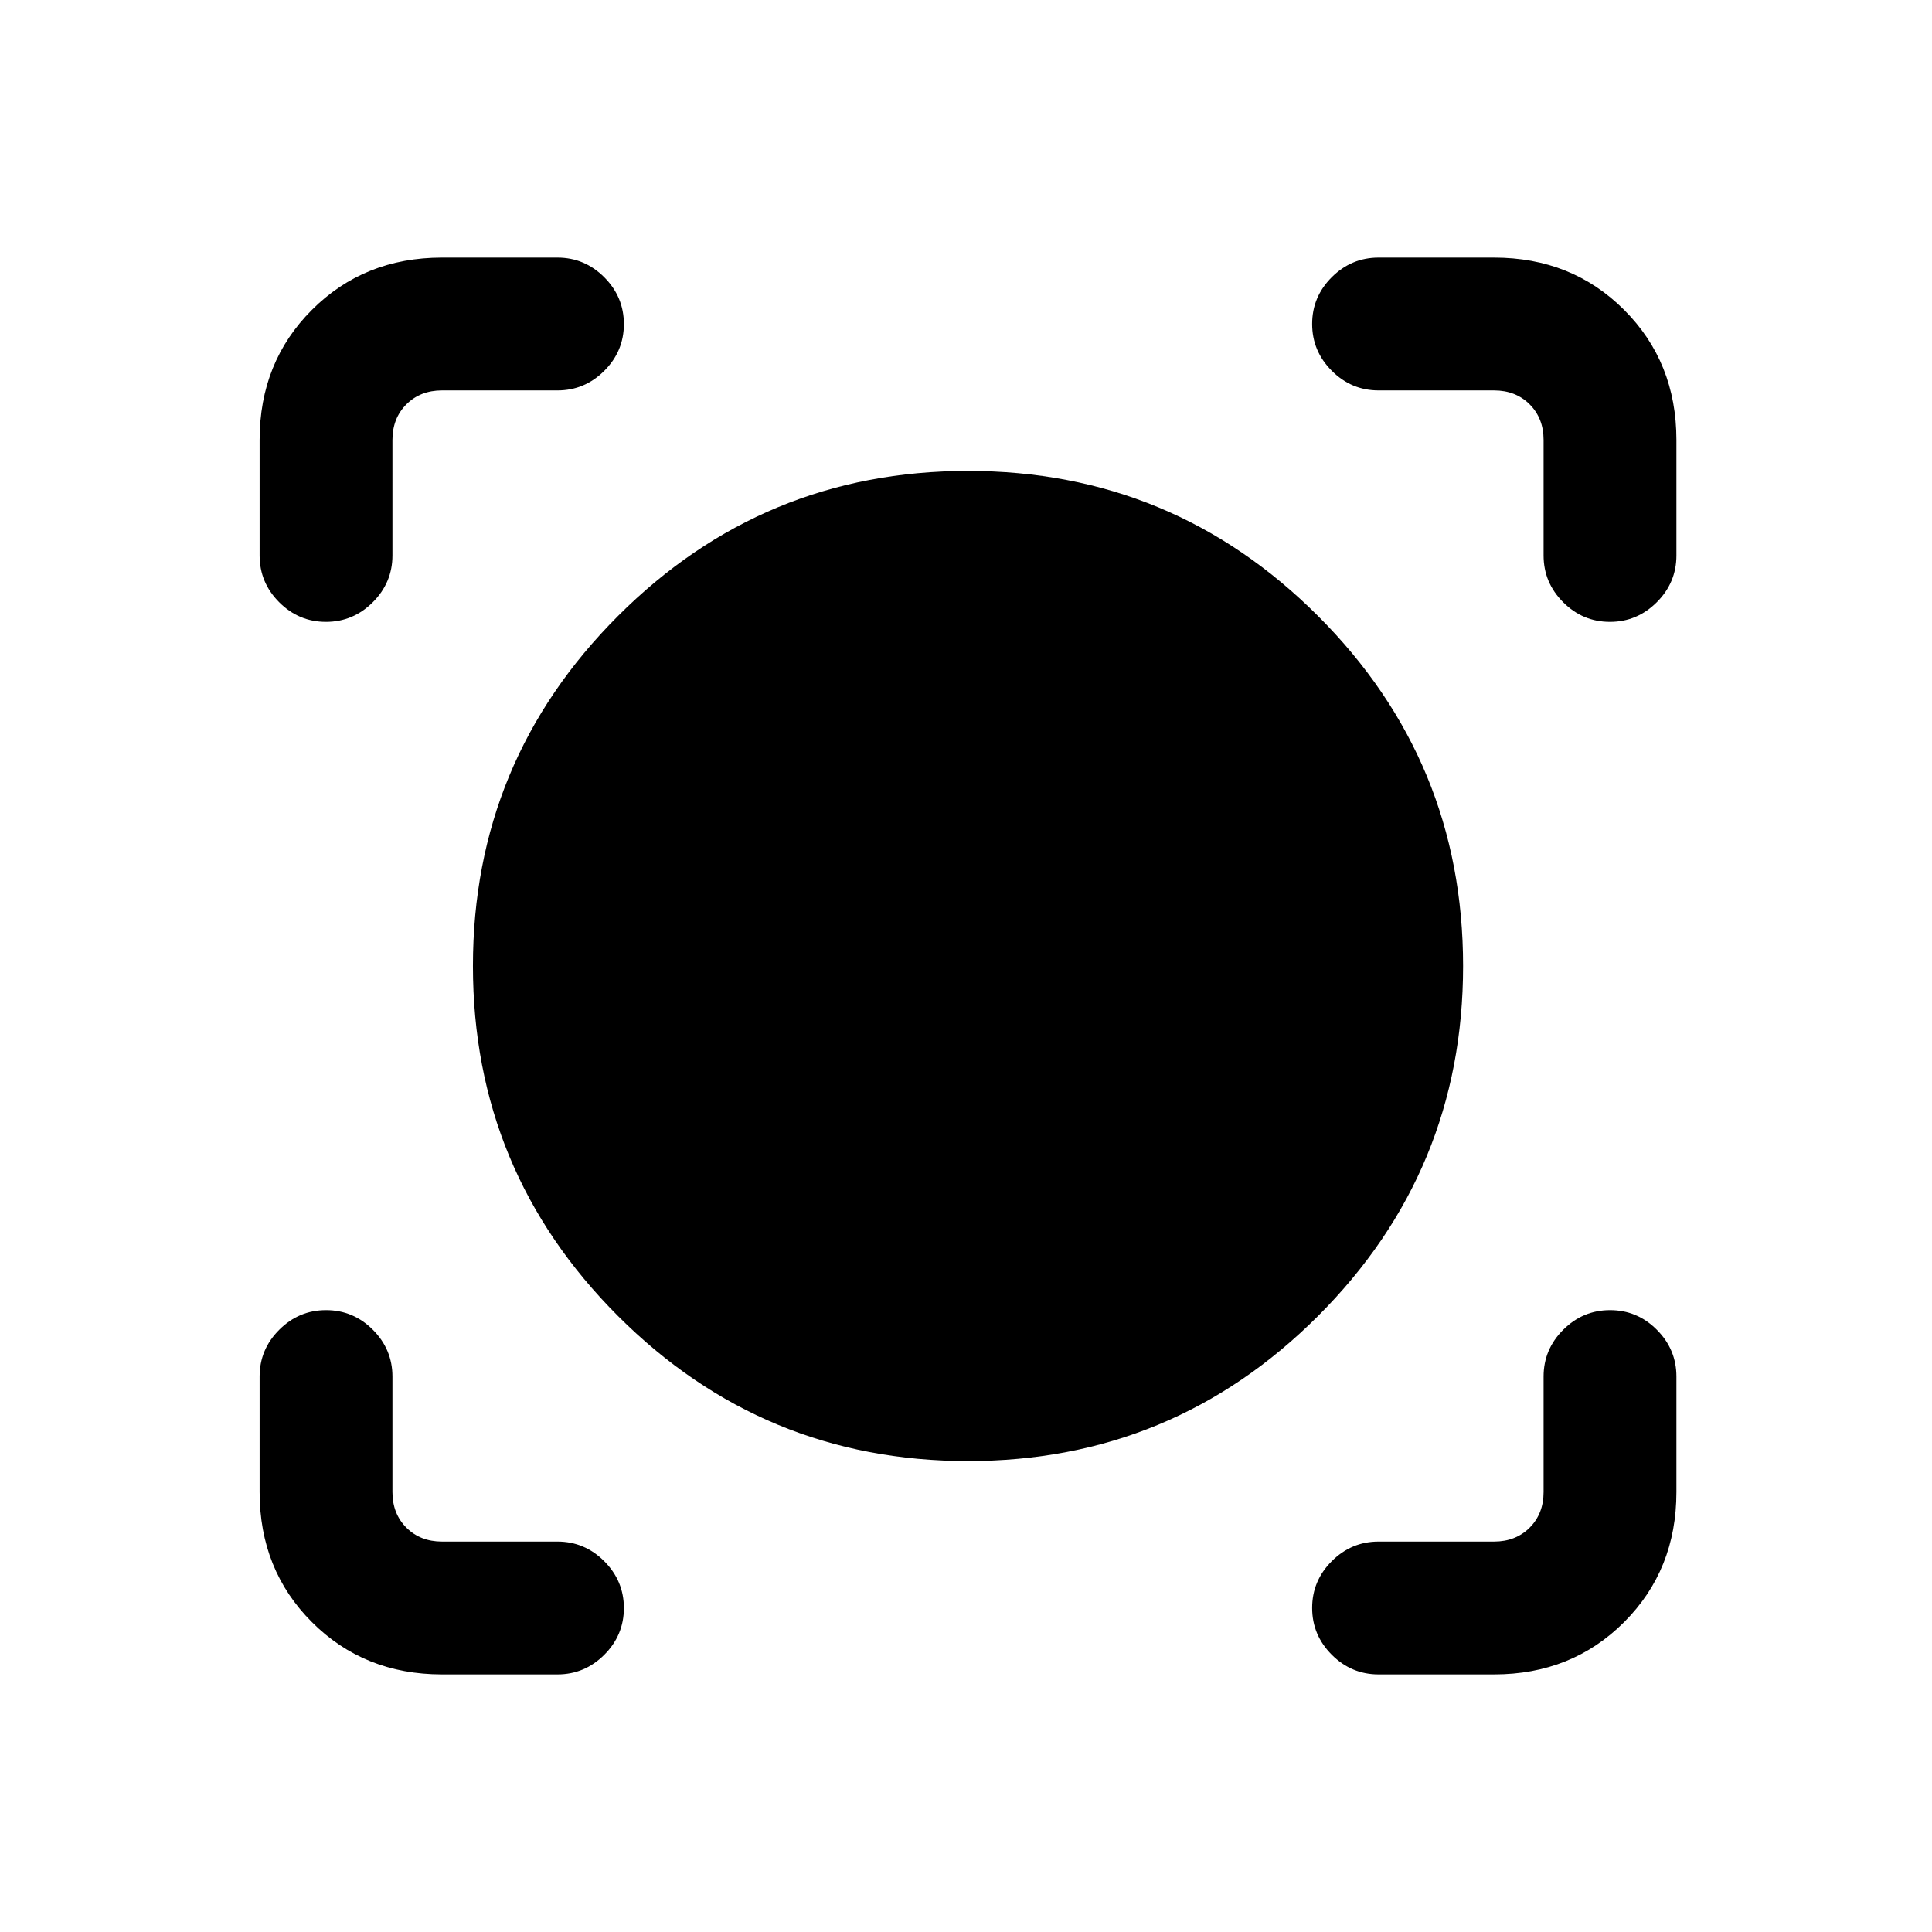 <svg xmlns="http://www.w3.org/2000/svg" height="24" viewBox="0 -960 960 960" width="24"><path d="M277-128h-57.38q-38.66 0-64.64-25.98Q129-179.96 129-218.62V-276q0-13.5 9.76-23.25t23.27-9.75q13.51 0 23.24 9.75Q195-289.5 195-276v57.38q0 10.77 6.92 17.7 6.93 6.92 17.7 6.92H277q13.5 0 23.25 9.76t9.75 23.27q0 13.51-9.75 23.24Q290.5-128 277-128Zm465.38 0H685q-13.5 0-23.25-9.76T652-161.03q0-13.51 9.75-23.24Q671.5-194 685-194h57.38q10.77 0 17.7-6.92 6.92-6.93 6.92-17.7V-276q0-13.5 9.76-23.25t23.27-9.75q13.51 0 23.24 9.75Q833-289.5 833-276v57.38q0 38.66-25.98 64.64Q781.04-128 742.38-128ZM481-234q-101.85 0-173.92-72.08Q235-378.15 235-480t72.08-173.92Q379.15-726 481-726t173.92 72.08Q727-581.85 727-480t-72.08 173.92Q582.85-234 481-234ZM129-741.38q0-38.66 25.98-64.64Q180.96-832 219.62-832H277q13.5 0 23.25 9.76t9.75 23.27q0 13.51-9.75 23.24Q290.5-766 277-766h-57.38q-10.77 0-17.7 6.92-6.92 6.93-6.92 17.7V-684q0 13.5-9.76 23.25T161.97-651q-13.51 0-23.24-9.75Q129-670.5 129-684v-57.38ZM799.97-651q-13.51 0-23.24-9.75Q767-670.5 767-684v-57.38q0-10.77-6.92-17.7-6.93-6.92-17.7-6.92H685q-13.5 0-23.25-9.76T652-799.03q0-13.51 9.75-23.24Q671.5-832 685-832h57.38q38.66 0 64.64 25.98Q833-780.04 833-741.38V-684q0 13.5-9.76 23.25T799.97-651Z"/></svg>